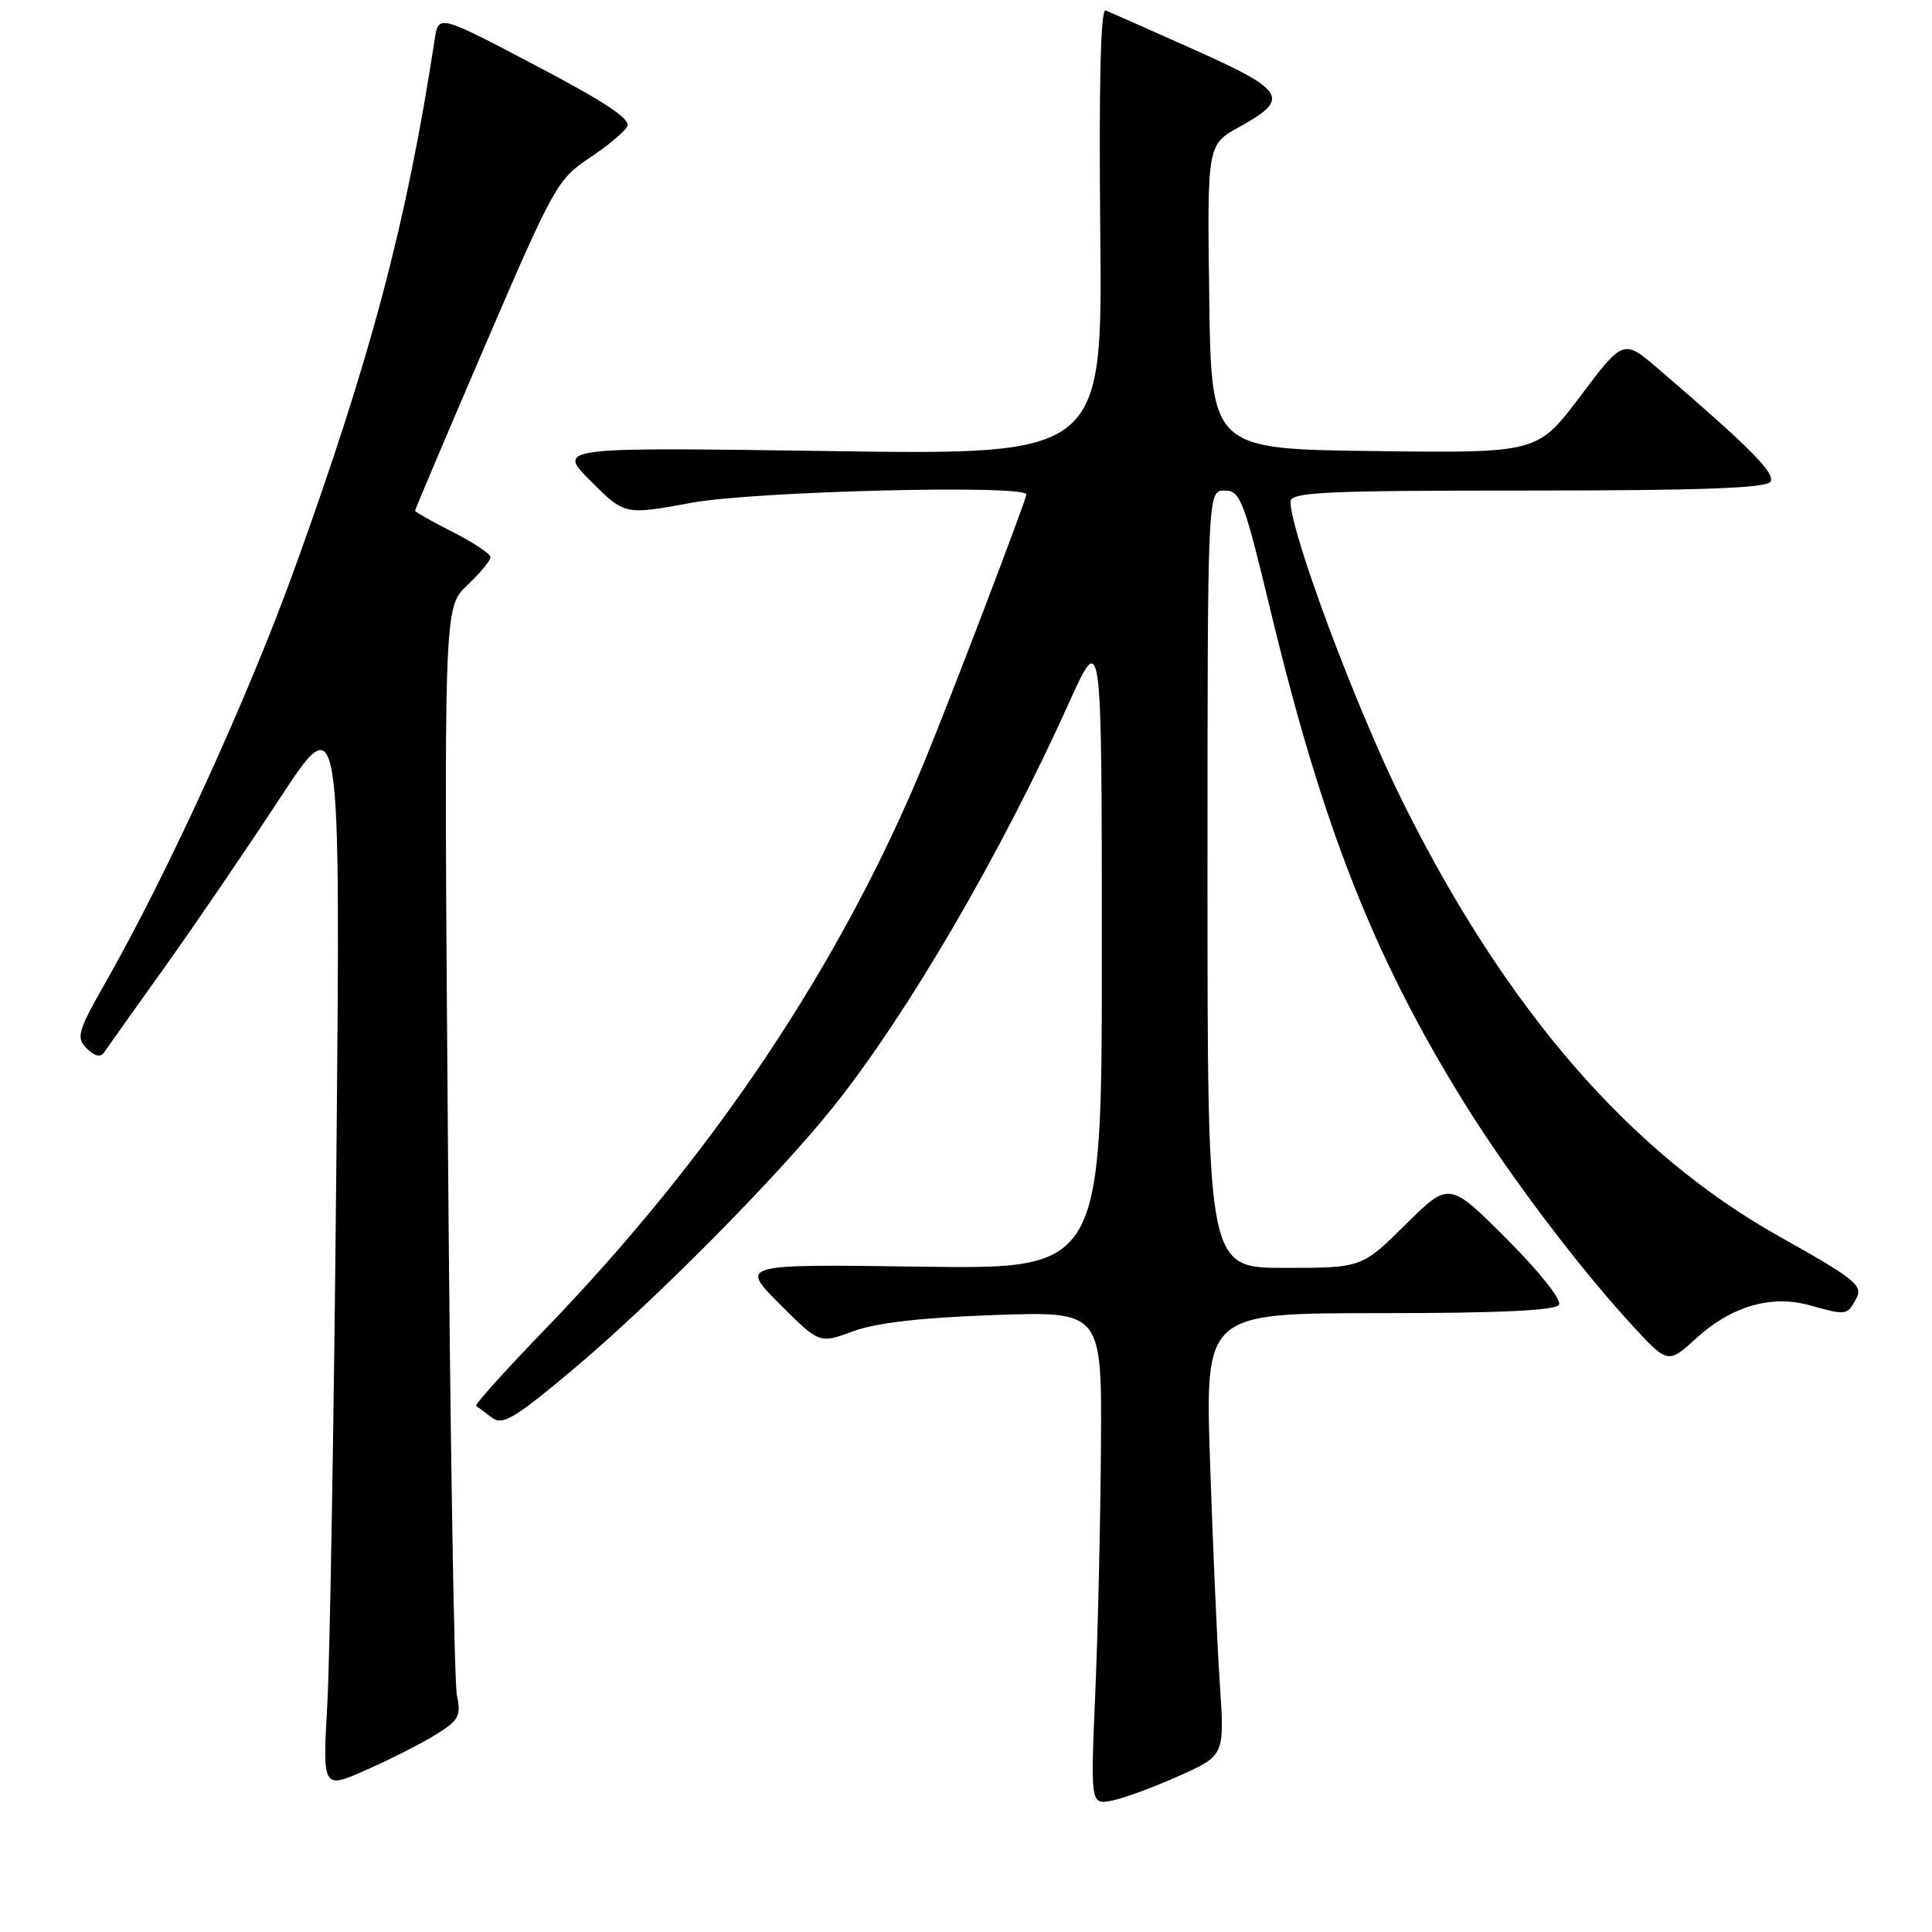 <?xml version="1.0" encoding="UTF-8" standalone="no"?>
<!DOCTYPE svg PUBLIC "-//W3C//DTD SVG 1.1//EN" "http://www.w3.org/Graphics/SVG/1.1/DTD/svg11.dtd" >
<svg xmlns="http://www.w3.org/2000/svg" xmlns:xlink="http://www.w3.org/1999/xlink" version="1.1" viewBox="0 0 256 256">
 <g >
 <path fill="currentColor"
d=" M 156.26 235.30 C 162.27 232.61 162.27 232.61 161.63 223.05 C 161.28 217.80 160.70 204.61 160.34 193.75 C 159.69 174.00 159.69 174.00 182.79 174.00 C 198.67 174.00 206.10 173.65 206.57 172.89 C 206.96 172.25 204.00 168.52 199.64 164.16 C 192.02 156.54 192.02 156.54 186.23 162.27 C 180.44 168.00 180.44 168.00 170.22 168.00 C 160.00 168.00 160.00 168.00 160.00 116.50 C 160.00 65.00 160.00 65.00 162.26 65.00 C 164.35 65.00 164.81 66.19 168.38 81.01 C 175.27 109.62 182.05 126.82 194.03 146.15 C 199.81 155.47 208.90 167.54 215.90 175.20 C 220.99 180.77 220.99 180.77 224.71 177.37 C 229.38 173.09 234.68 171.54 239.77 172.95 C 244.69 174.32 244.76 174.31 245.96 172.07 C 246.89 170.33 245.85 169.49 235.75 163.83 C 216.05 152.77 199.70 133.94 185.99 106.50 C 179.83 94.18 171.00 70.59 171.00 66.47 C 171.00 65.21 175.44 65.00 202.44 65.00 C 225.30 65.00 234.08 64.68 234.60 63.83 C 235.29 62.73 231.93 59.34 219.81 48.94 C 215.12 44.91 215.12 44.91 209.42 52.47 C 203.73 60.04 203.73 60.04 182.11 59.77 C 160.50 59.50 160.50 59.50 160.23 39.34 C 159.96 19.17 159.96 19.17 164.22 16.82 C 171.01 13.08 170.39 12.01 158.28 6.60 C 152.35 3.95 147.05 1.60 146.50 1.38 C 145.84 1.11 145.60 11.15 145.79 30.63 C 146.09 60.29 146.09 60.29 109.93 59.77 C 73.78 59.25 73.78 59.25 78.28 63.75 C 82.78 68.25 82.78 68.25 91.64 66.62 C 100.02 65.08 136.00 64.19 136.00 65.52 C 136.00 66.18 125.93 92.59 122.49 100.92 C 111.42 127.79 94.51 153.07 72.11 176.26 C 66.92 181.62 62.87 186.14 63.09 186.29 C 63.32 186.44 64.25 187.13 65.16 187.83 C 66.58 188.91 68.05 188.05 75.66 181.69 C 86.45 172.66 103.02 155.95 110.55 146.50 C 120.34 134.20 132.66 113.07 141.64 93.14 C 145.99 83.50 145.99 83.50 146.00 125.84 C 146.00 168.18 146.00 168.18 122.01 167.84 C 98.02 167.50 98.02 167.50 103.30 172.78 C 108.58 178.06 108.58 178.06 113.04 176.40 C 116.08 175.28 122.04 174.59 131.75 174.25 C 146.00 173.75 146.00 173.75 145.88 191.62 C 145.82 201.46 145.48 216.17 145.13 224.33 C 144.50 239.15 144.50 239.15 147.37 238.58 C 148.96 238.26 152.95 236.79 156.26 235.30 Z  M 57.74 229.85 C 60.81 227.95 61.12 227.38 60.54 224.61 C 60.18 222.90 59.64 189.78 59.35 151.00 C 58.81 80.50 58.81 80.50 61.90 77.56 C 63.61 75.95 65.00 74.27 65.00 73.83 C 65.00 73.39 62.75 71.89 60.00 70.50 C 57.25 69.11 55.00 67.83 55.00 67.67 C 55.00 67.50 59.21 57.58 64.35 45.61 C 73.28 24.84 73.90 23.71 78.03 20.98 C 80.41 19.41 82.69 17.52 83.10 16.78 C 83.65 15.81 80.34 13.60 70.98 8.68 C 58.11 1.91 58.11 1.91 57.60 5.21 C 53.88 29.57 49.16 47.35 38.98 75.50 C 32.89 92.34 22.27 115.60 14.13 129.92 C 10.28 136.68 10.05 137.48 11.49 138.92 C 12.53 139.96 13.32 140.14 13.79 139.45 C 14.18 138.87 17.72 133.90 21.65 128.40 C 25.58 122.91 32.48 112.80 36.97 105.95 C 45.13 93.50 45.13 93.50 44.57 154.00 C 44.26 187.28 43.72 219.58 43.37 225.80 C 42.74 237.09 42.74 237.09 48.52 234.53 C 51.70 233.13 55.85 231.02 57.74 229.85 Z "/>
</g>
</svg>